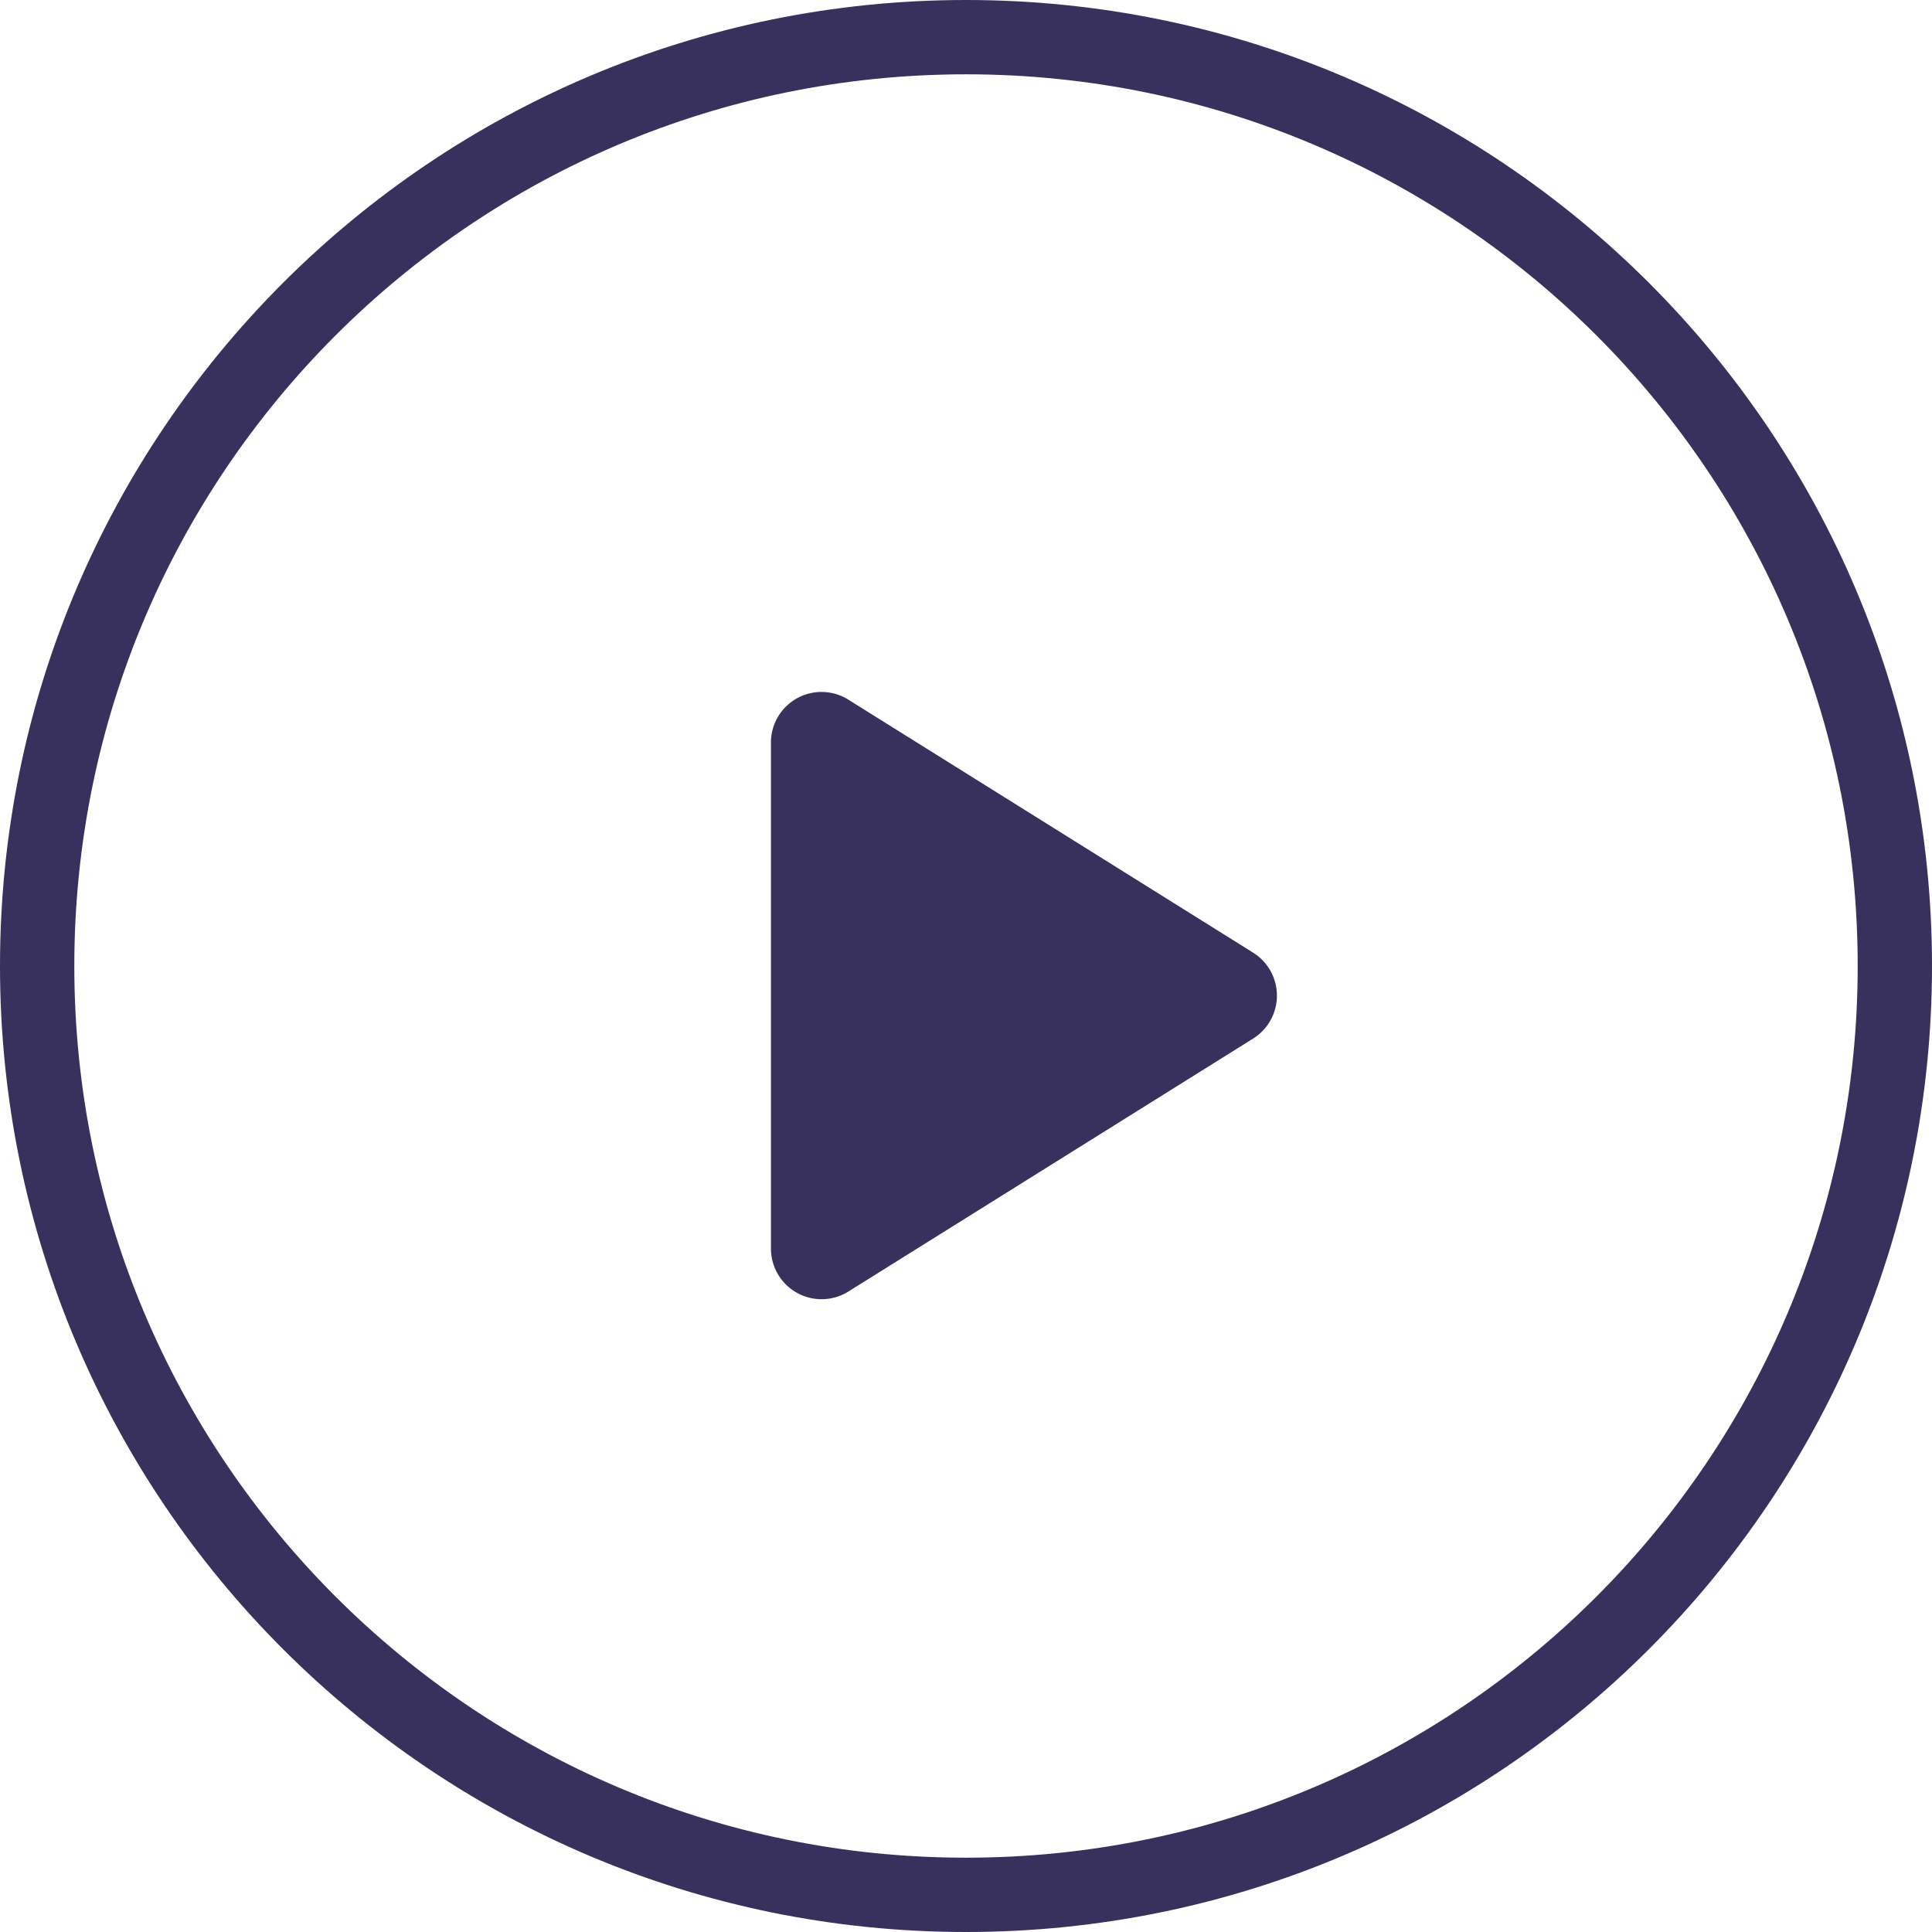 <svg xmlns="http://www.w3.org/2000/svg" width="52" height="52" viewBox="0 0 52 52">
    <g fill="none" fill-rule="evenodd">
        <path fill-rule="nonzero" stroke="#38315D" stroke-width="2" d="M26 1C12.193 1 1 12.193 1 26s11.193 25 25 25 25-11.193 25-25S39.807 1 26 1z"/>
        <path fill="#38315D" d="M33.73 27.952l-10.896 6.81a1.363 1.363 0 0 1-2.084-1.155v-13.62a1.361 1.361 0 0 1 2.084-1.155l10.896 6.81a1.364 1.364 0 0 1 0 2.31z"/>
    </g>
</svg>
